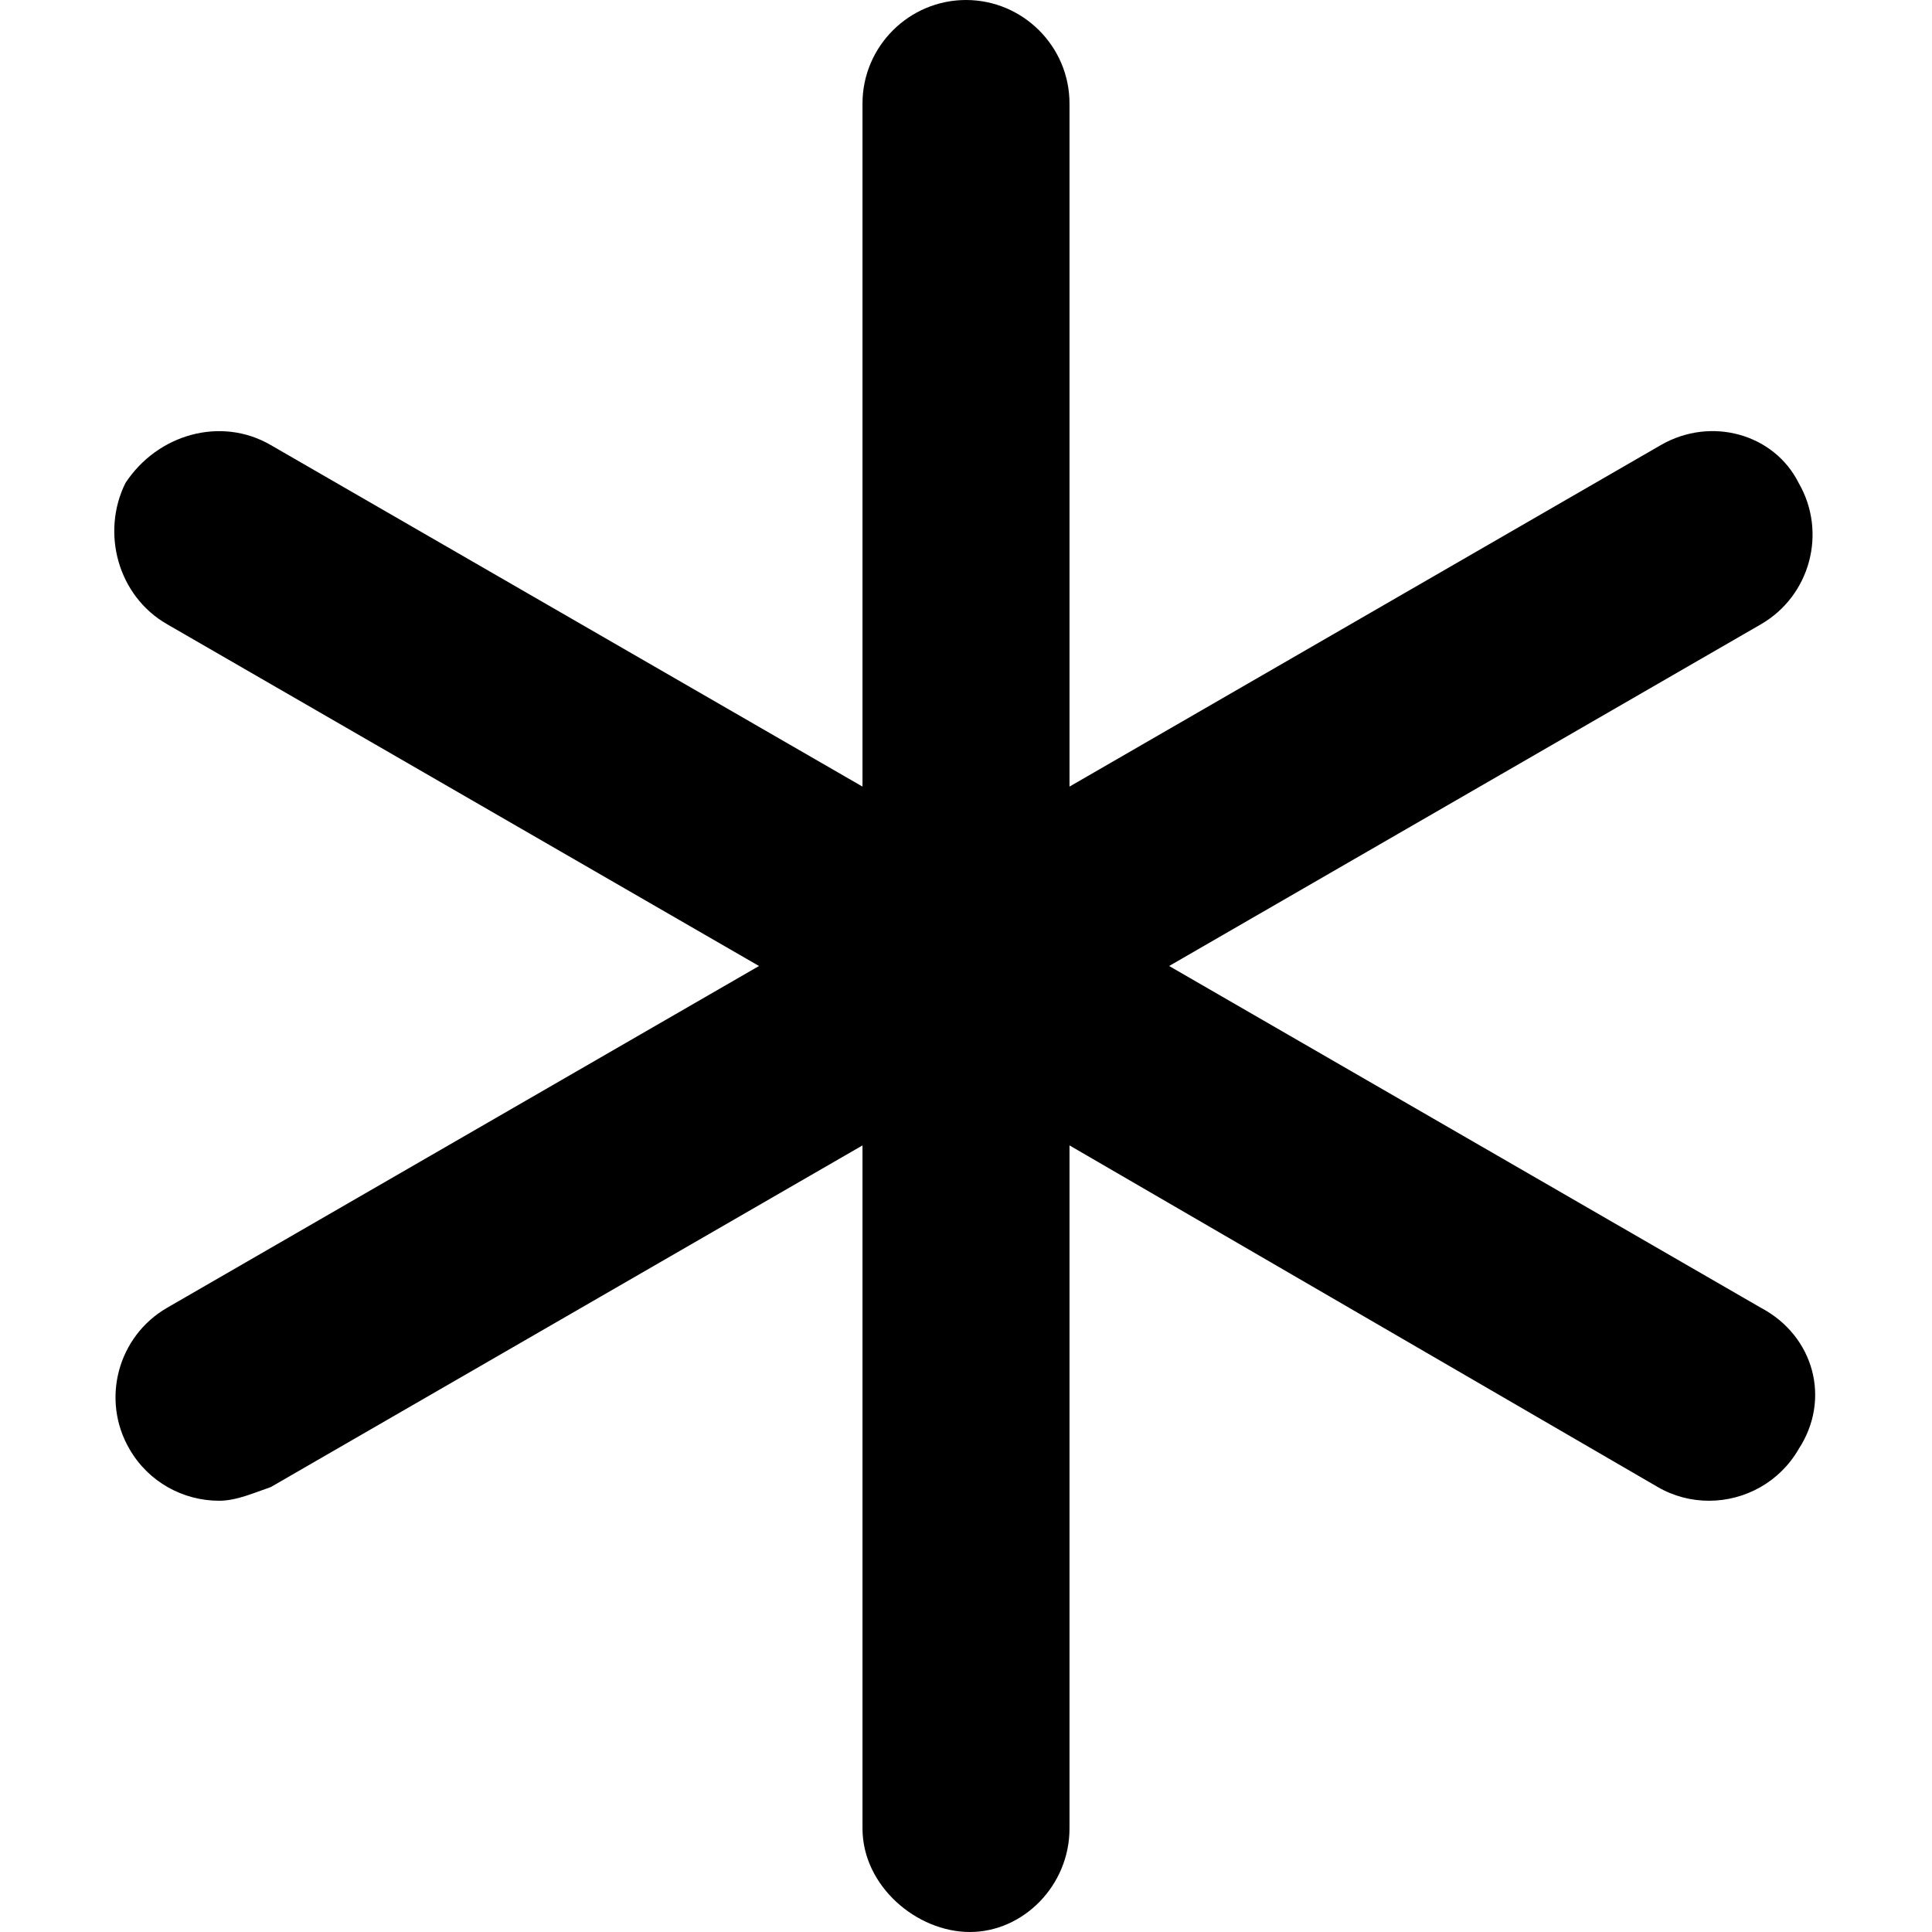 <svg width="14" height="14" viewBox="0 0 14 14" fill="none" xmlns="http://www.w3.org/2000/svg">
<path d="M13.034 10.5C12.896 10.74 12.644 10.875 12.384 10.875C12.257 10.875 12.128 10.843 12.01 10.774L7.75 8.3V13.25C7.75 13.664 7.414 14 7.028 14C6.642 14 6.25 13.666 6.25 13.25V8.3L1.962 10.776C1.844 10.816 1.715 10.875 1.588 10.875C1.328 10.875 1.076 10.74 0.938 10.5C0.73 10.142 0.854 9.682 1.212 9.476L5.5 7L1.212 4.524C0.853 4.319 0.731 3.859 0.909 3.5C1.143 3.144 1.603 3.016 1.962 3.225L6.25 5.7V0.75C6.25 0.336 6.588 0 7 0C7.412 0 7.75 0.336 7.75 0.75V5.7L12.037 3.224C12.4 3.016 12.856 3.144 13.034 3.5C13.241 3.858 13.118 4.317 12.76 4.524L8.472 7L12.759 9.476C13.147 9.681 13.269 10.141 13.034 10.5Z" fill="black"/>
</svg>
